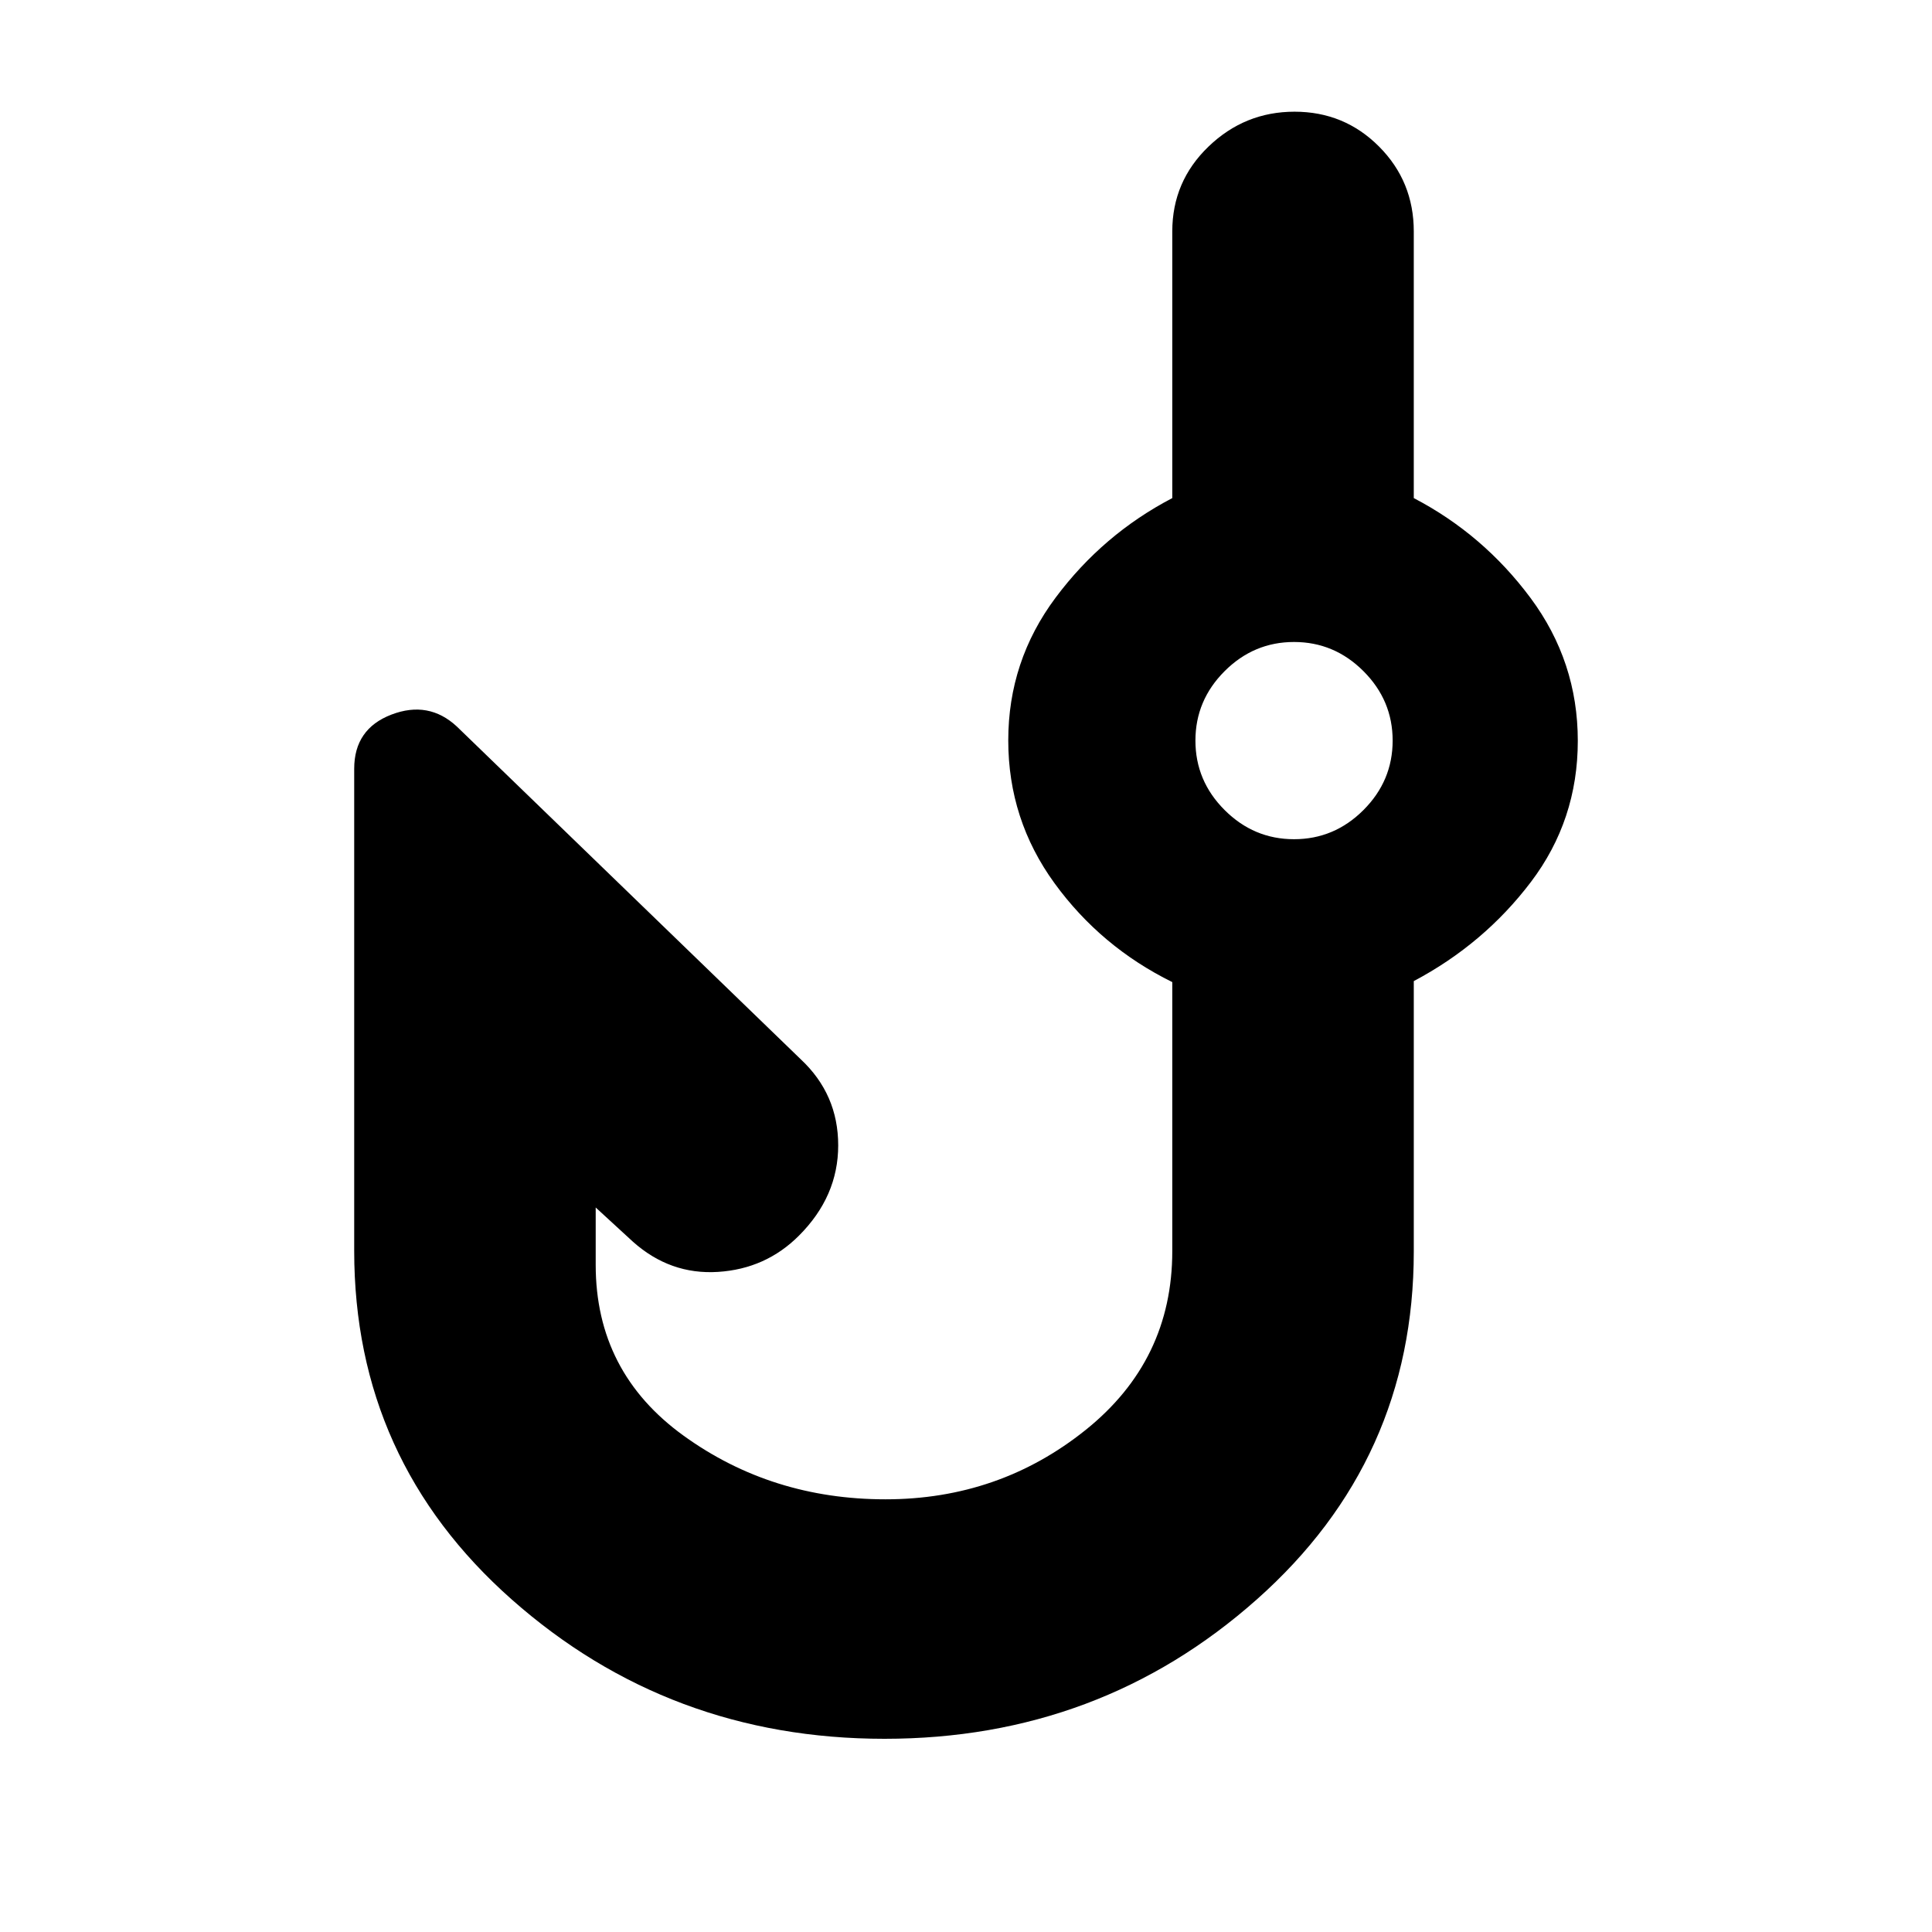 <svg xmlns="http://www.w3.org/2000/svg" height="24" viewBox="0 -960 960 960" width="24"><path d="M439.5-96q-107 0-185.25-69.25T176-338.5V-578q0-19.83 18.5-26.92Q213-612 227-599l170.91 165.37q18.59 17.38 18.59 42.75 0 25.38-19.52 44.88-16.48 16.5-40.23 18-23.75 1.5-42.25-15L296-360v28.5q0 53.38 43.75 84.94Q383.5-215 440-215t99.5-34.51q43-34.51 43-88.82V-472Q547-489.5 524-521.11q-23-31.62-23-71 0-39.39 23.5-70.89t58-49.5V-845q0-24.85 18-42.17 18-17.33 42.75-17.33 24.74 0 42 17.33Q702.5-869.85 702.5-845v132.5q34.5 18 58 49.61 23.5 31.62 23.5 71 0 39.39-23.31 70.15-23.31 30.76-58.19 49.24v134.39q0 103.61-78 172.86Q546.5-96 439.5-96ZM643-543q20 0 34.5-14.5T692-592q0-20-14.5-34.5T643-641q-20 0-34.5 14.5T594-592q0 20 14.5 34.5T643-543Zm0-49Z"/></svg>